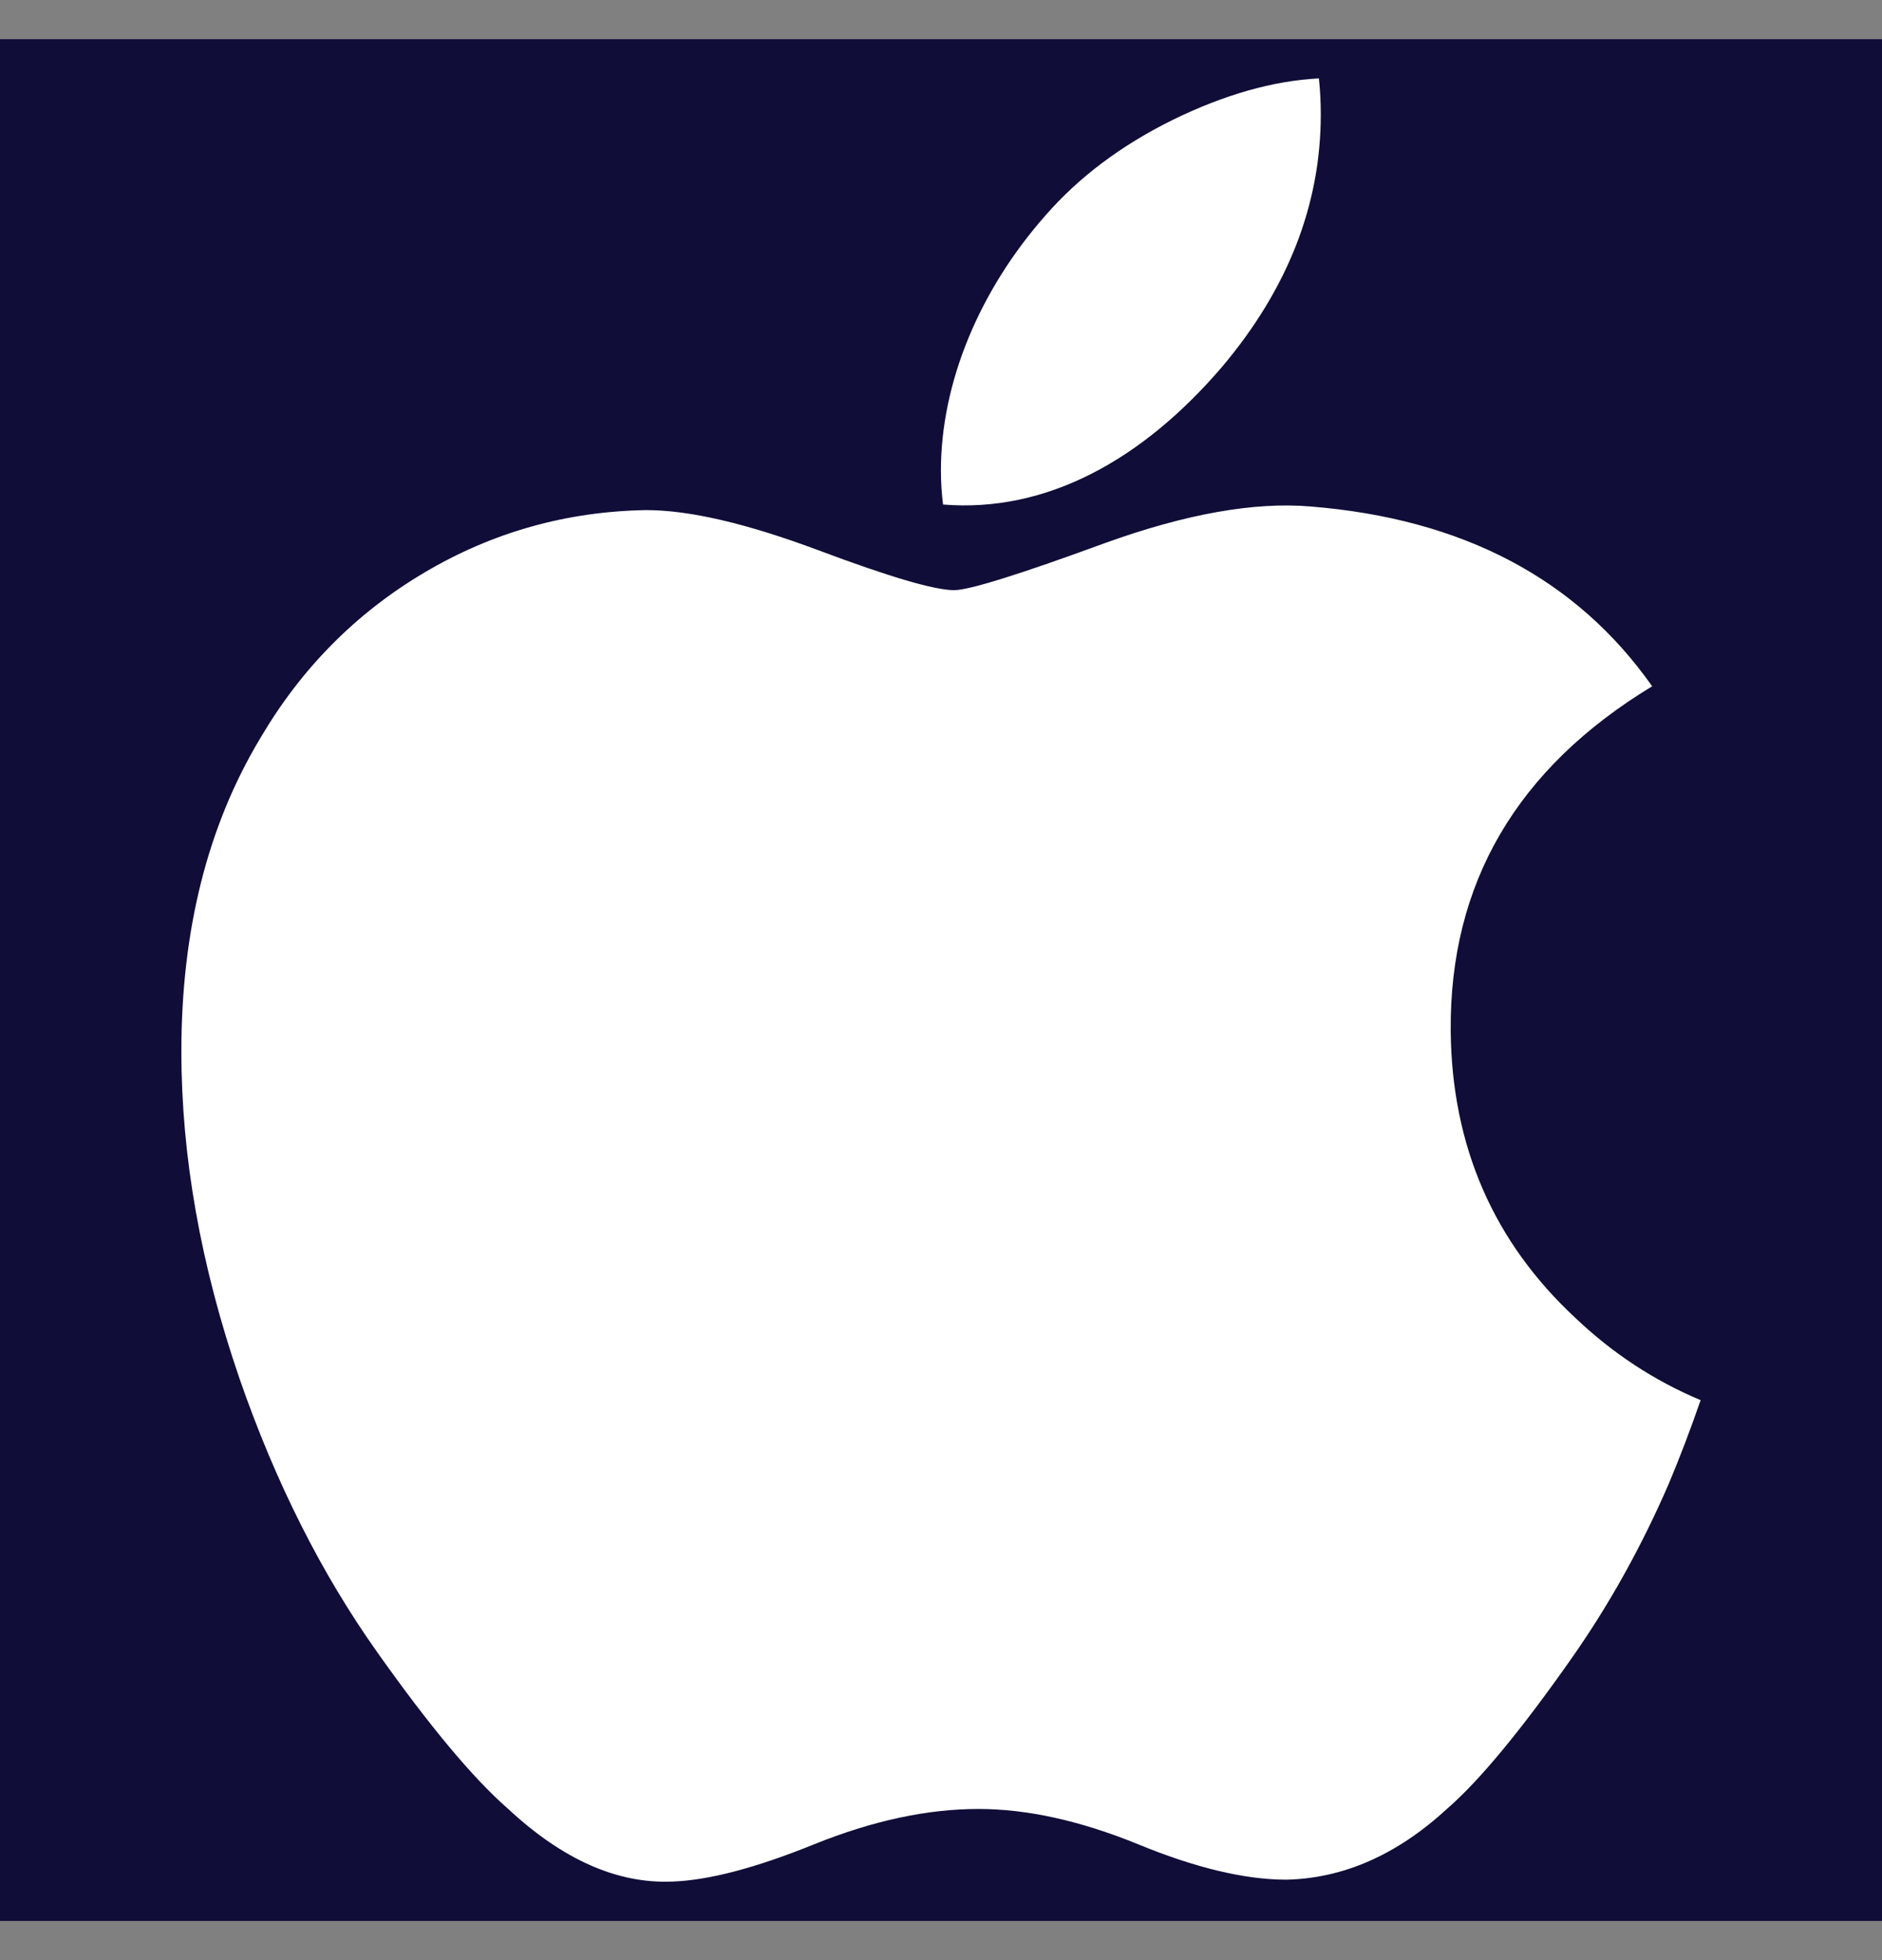 <svg width="24" height="25" viewBox="0 0 24 25" fill="none" xmlns="http://www.w3.org/2000/svg">
<rect x="0" y="0" width="24" height="25" fill="#808080" stroke="none"/>
<rect width="24" height="24" transform="translate(0 0.5)" fill="#100D38"/>
<path d="M21.281 18.924C20.933 19.727 20.521 20.467 20.044 21.147C19.394 22.074 18.862 22.716 18.451 23.072C17.815 23.657 17.134 23.957 16.404 23.974C15.88 23.974 15.248 23.825 14.513 23.522C13.775 23.221 13.097 23.072 12.477 23.072C11.827 23.072 11.13 23.221 10.384 23.522C9.637 23.825 9.035 23.982 8.575 23.998C7.875 24.028 7.177 23.72 6.481 23.072C6.037 22.685 5.481 22.02 4.815 21.079C4.101 20.074 3.513 18.908 3.053 17.579C2.561 16.144 2.313 14.754 2.313 13.409C2.313 11.867 2.647 10.538 3.314 9.424C3.838 8.529 4.535 7.823 5.408 7.305C6.281 6.787 7.225 6.523 8.24 6.506C8.796 6.506 9.525 6.678 10.431 7.016C11.334 7.355 11.914 7.527 12.168 7.527C12.358 7.527 13.003 7.326 14.095 6.925C15.128 6.553 15.999 6.399 16.714 6.46C18.649 6.616 20.102 7.379 21.069 8.753C19.339 9.802 18.483 11.27 18.5 13.154C18.515 14.622 19.048 15.843 20.094 16.813C20.568 17.263 21.098 17.611 21.687 17.858C21.559 18.228 21.424 18.583 21.281 18.924ZM16.843 1.46C16.843 2.61 16.423 3.684 15.585 4.678C14.574 5.86 13.351 6.543 12.026 6.435C12.009 6.297 11.999 6.152 11.999 6C11.999 4.895 12.48 3.713 13.333 2.747C13.759 2.258 14.302 1.851 14.959 1.527C15.615 1.207 16.235 1.03 16.819 1C16.836 1.154 16.843 1.308 16.843 1.46V1.46Z" fill="white"/>
</svg>
